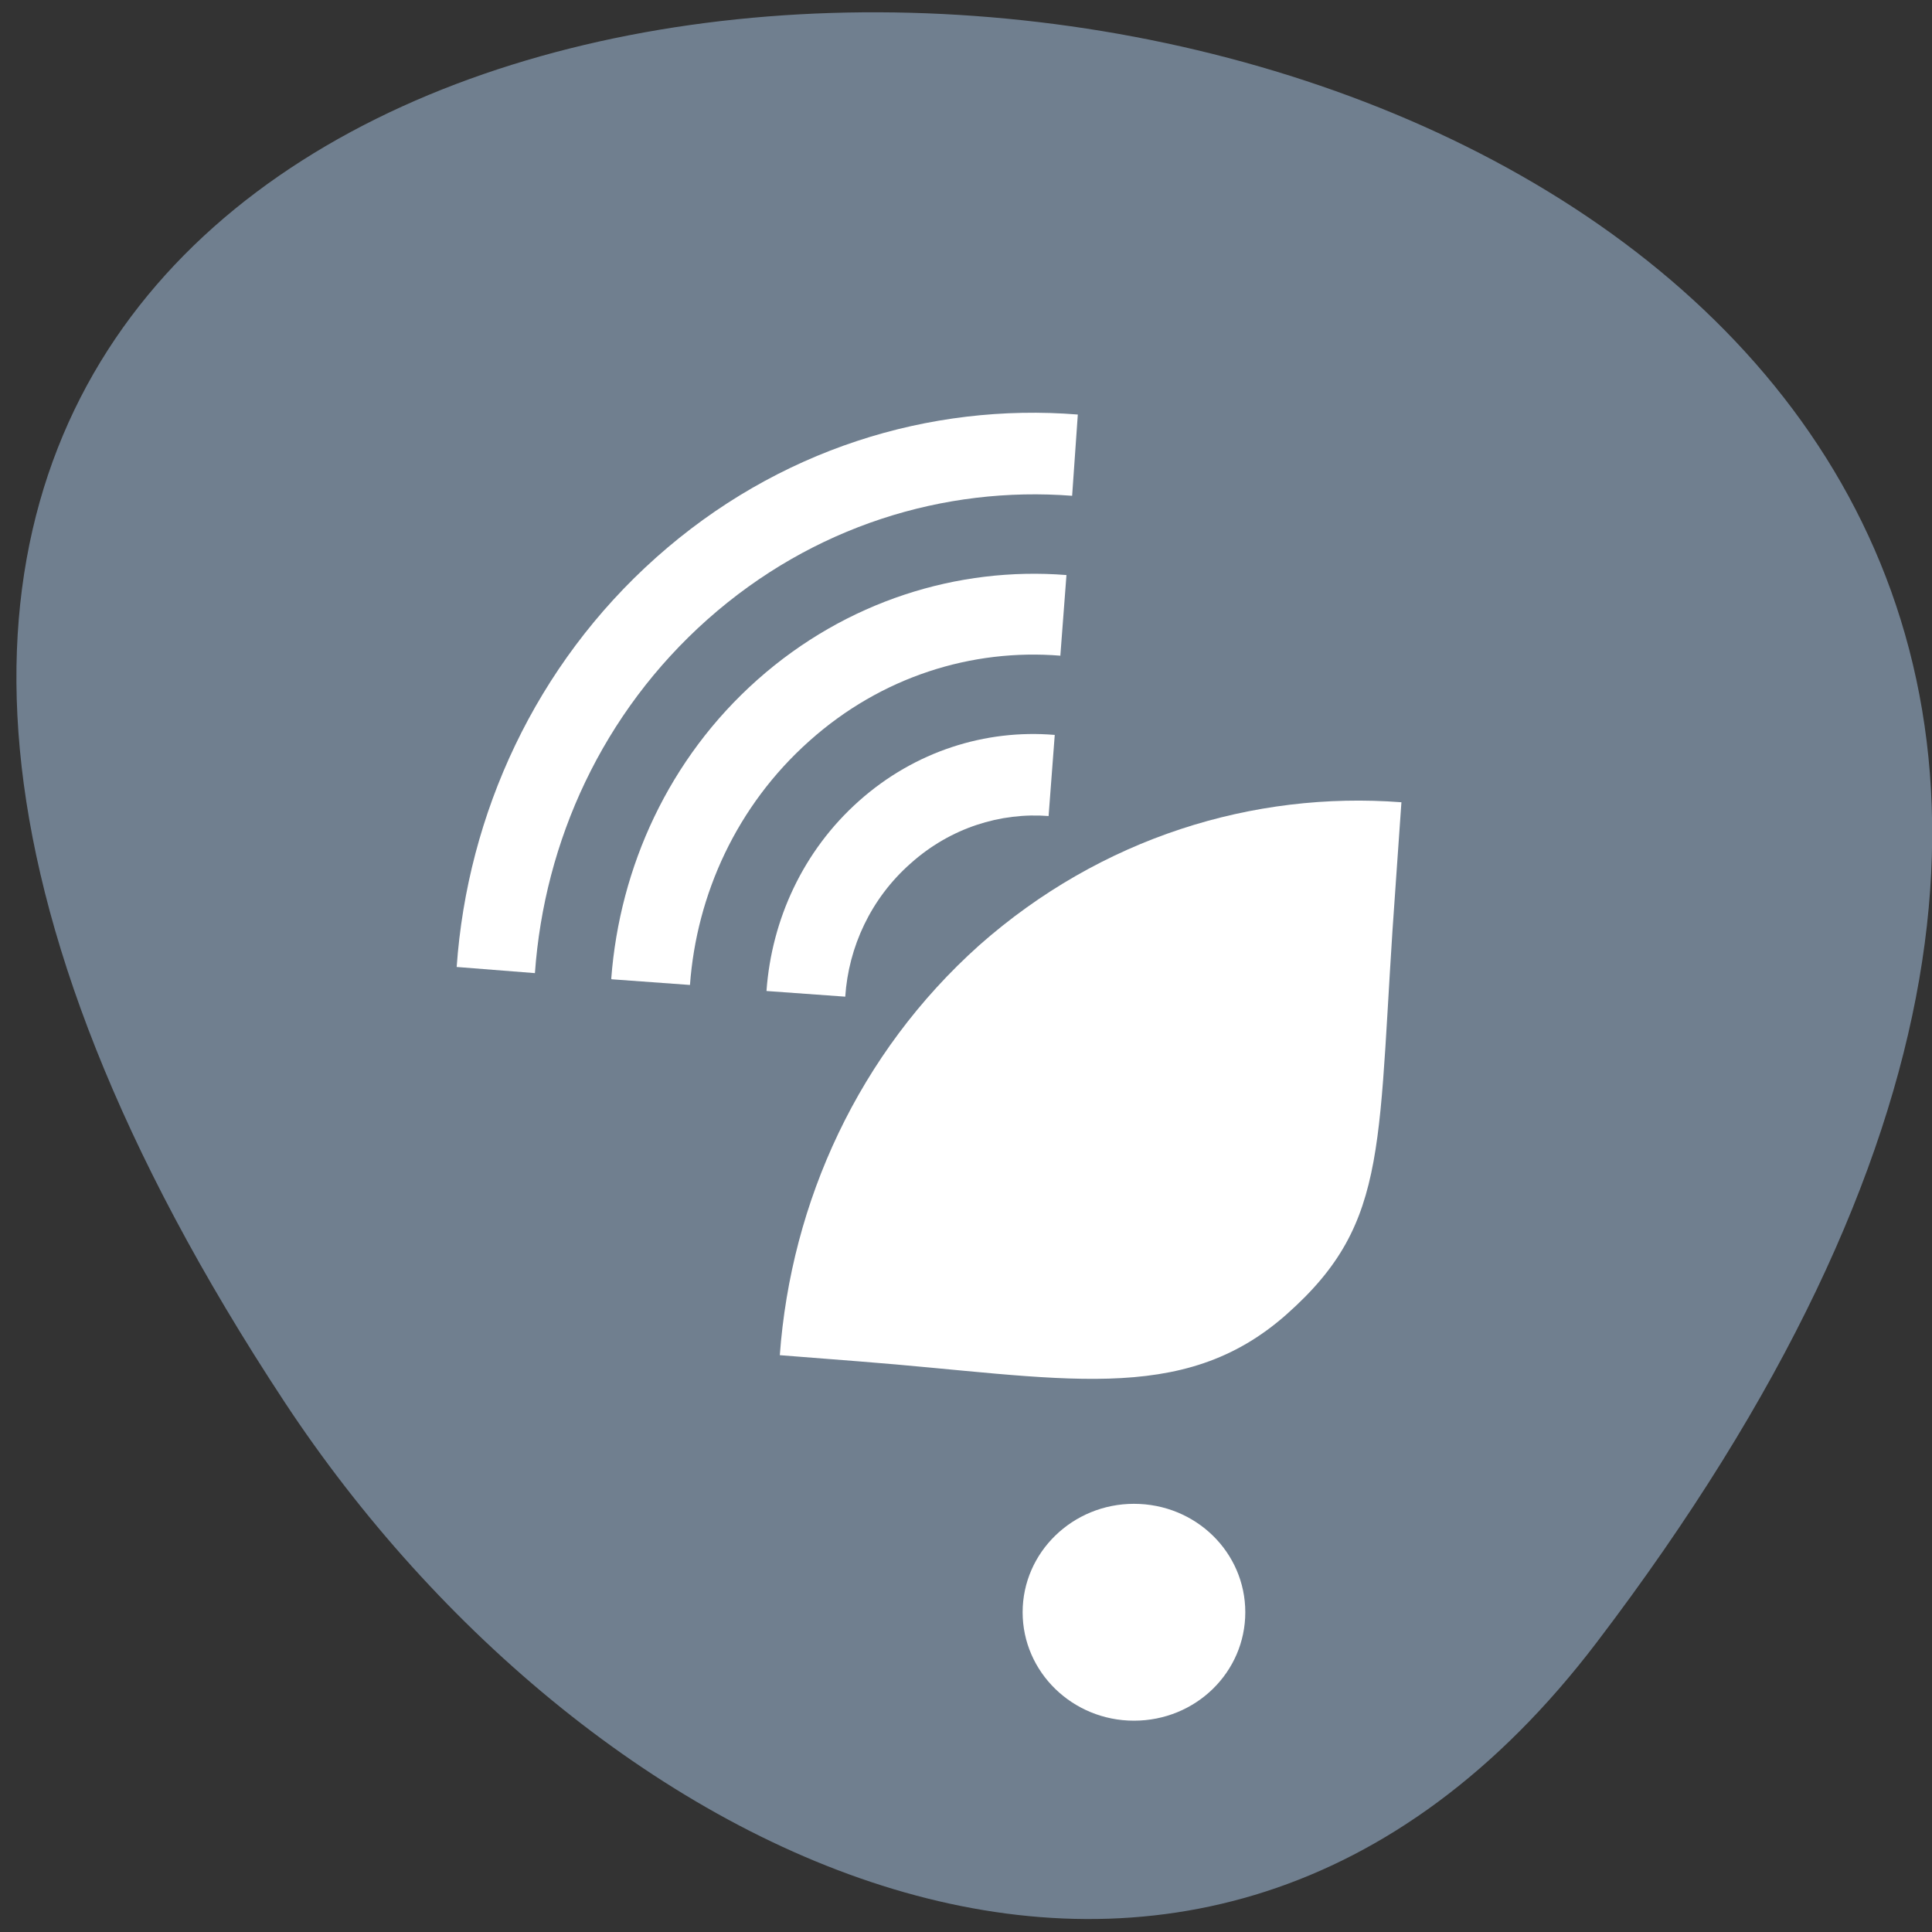 <svg xmlns="http://www.w3.org/2000/svg" viewBox="0 0 16 16"><rect x="0" y="0" width="16" height="16" fill="#333333" stroke="none"/><path d="m 13.223 13.602 c 12.508 -16.43 -21.914 -18.766 -10.867 -1.992 c 2.52 3.824 7.555 6.344 10.867 1.992" fill="#707f8f"/><g fill="#fff"><path d="m 8.684 6.758 l 0.051 -0.672 c 0 0 0 0 -0.004 0 c -0.566 -0.047 -1.152 0.133 -1.617 0.547 c -0.465 0.414 -0.723 0.984 -0.766 1.57 c 0 0.004 0 0.004 0 0.004 l 0.652 0.047 c 0.027 -0.41 0.211 -0.813 0.543 -1.105 c 0.328 -0.293 0.742 -0.422 1.141 -0.391"/><path d="m 8.781 5.434 l 0.051 -0.672 h -0.004 c -0.895 -0.07 -1.82 0.215 -2.555 0.867 c -0.734 0.652 -1.141 1.551 -1.211 2.477 c 0 0 0.004 0.004 0.004 0.004 l 0.648 0.047 c 0.055 -0.75 0.387 -1.484 0.988 -2.02 c 0.598 -0.535 1.348 -0.766 2.078 -0.707"/><path d="m 8.879 4.105 l 0.047 -0.672 c -1.227 -0.098 -2.488 0.289 -3.492 1.184 c -1 0.891 -1.563 2.125 -1.652 3.391 l 0.648 0.051 c 0.078 -1.094 0.559 -2.156 1.43 -2.93 c 0.871 -0.773 1.961 -1.105 3.02 -1.023"/><path d="m 11.559 7.316 l 0.047 -0.672 c -1.227 -0.094 -2.488 0.293 -3.496 1.184 c -1 0.895 -1.559 2.125 -1.652 3.395 l 0.652 0.051 c 1.668 0.129 2.676 0.383 3.547 -0.391 c 0.871 -0.773 0.742 -1.406 0.902 -3.566"/><path d="m 10.313 13.352 c 0 0.496 -0.41 0.898 -0.922 0.898 c -0.508 0 -0.922 -0.402 -0.922 -0.898 c 0 -0.496 0.414 -0.898 0.922 -0.898 c 0.512 0 0.922 0.402 0.922 0.898"/></g></svg>